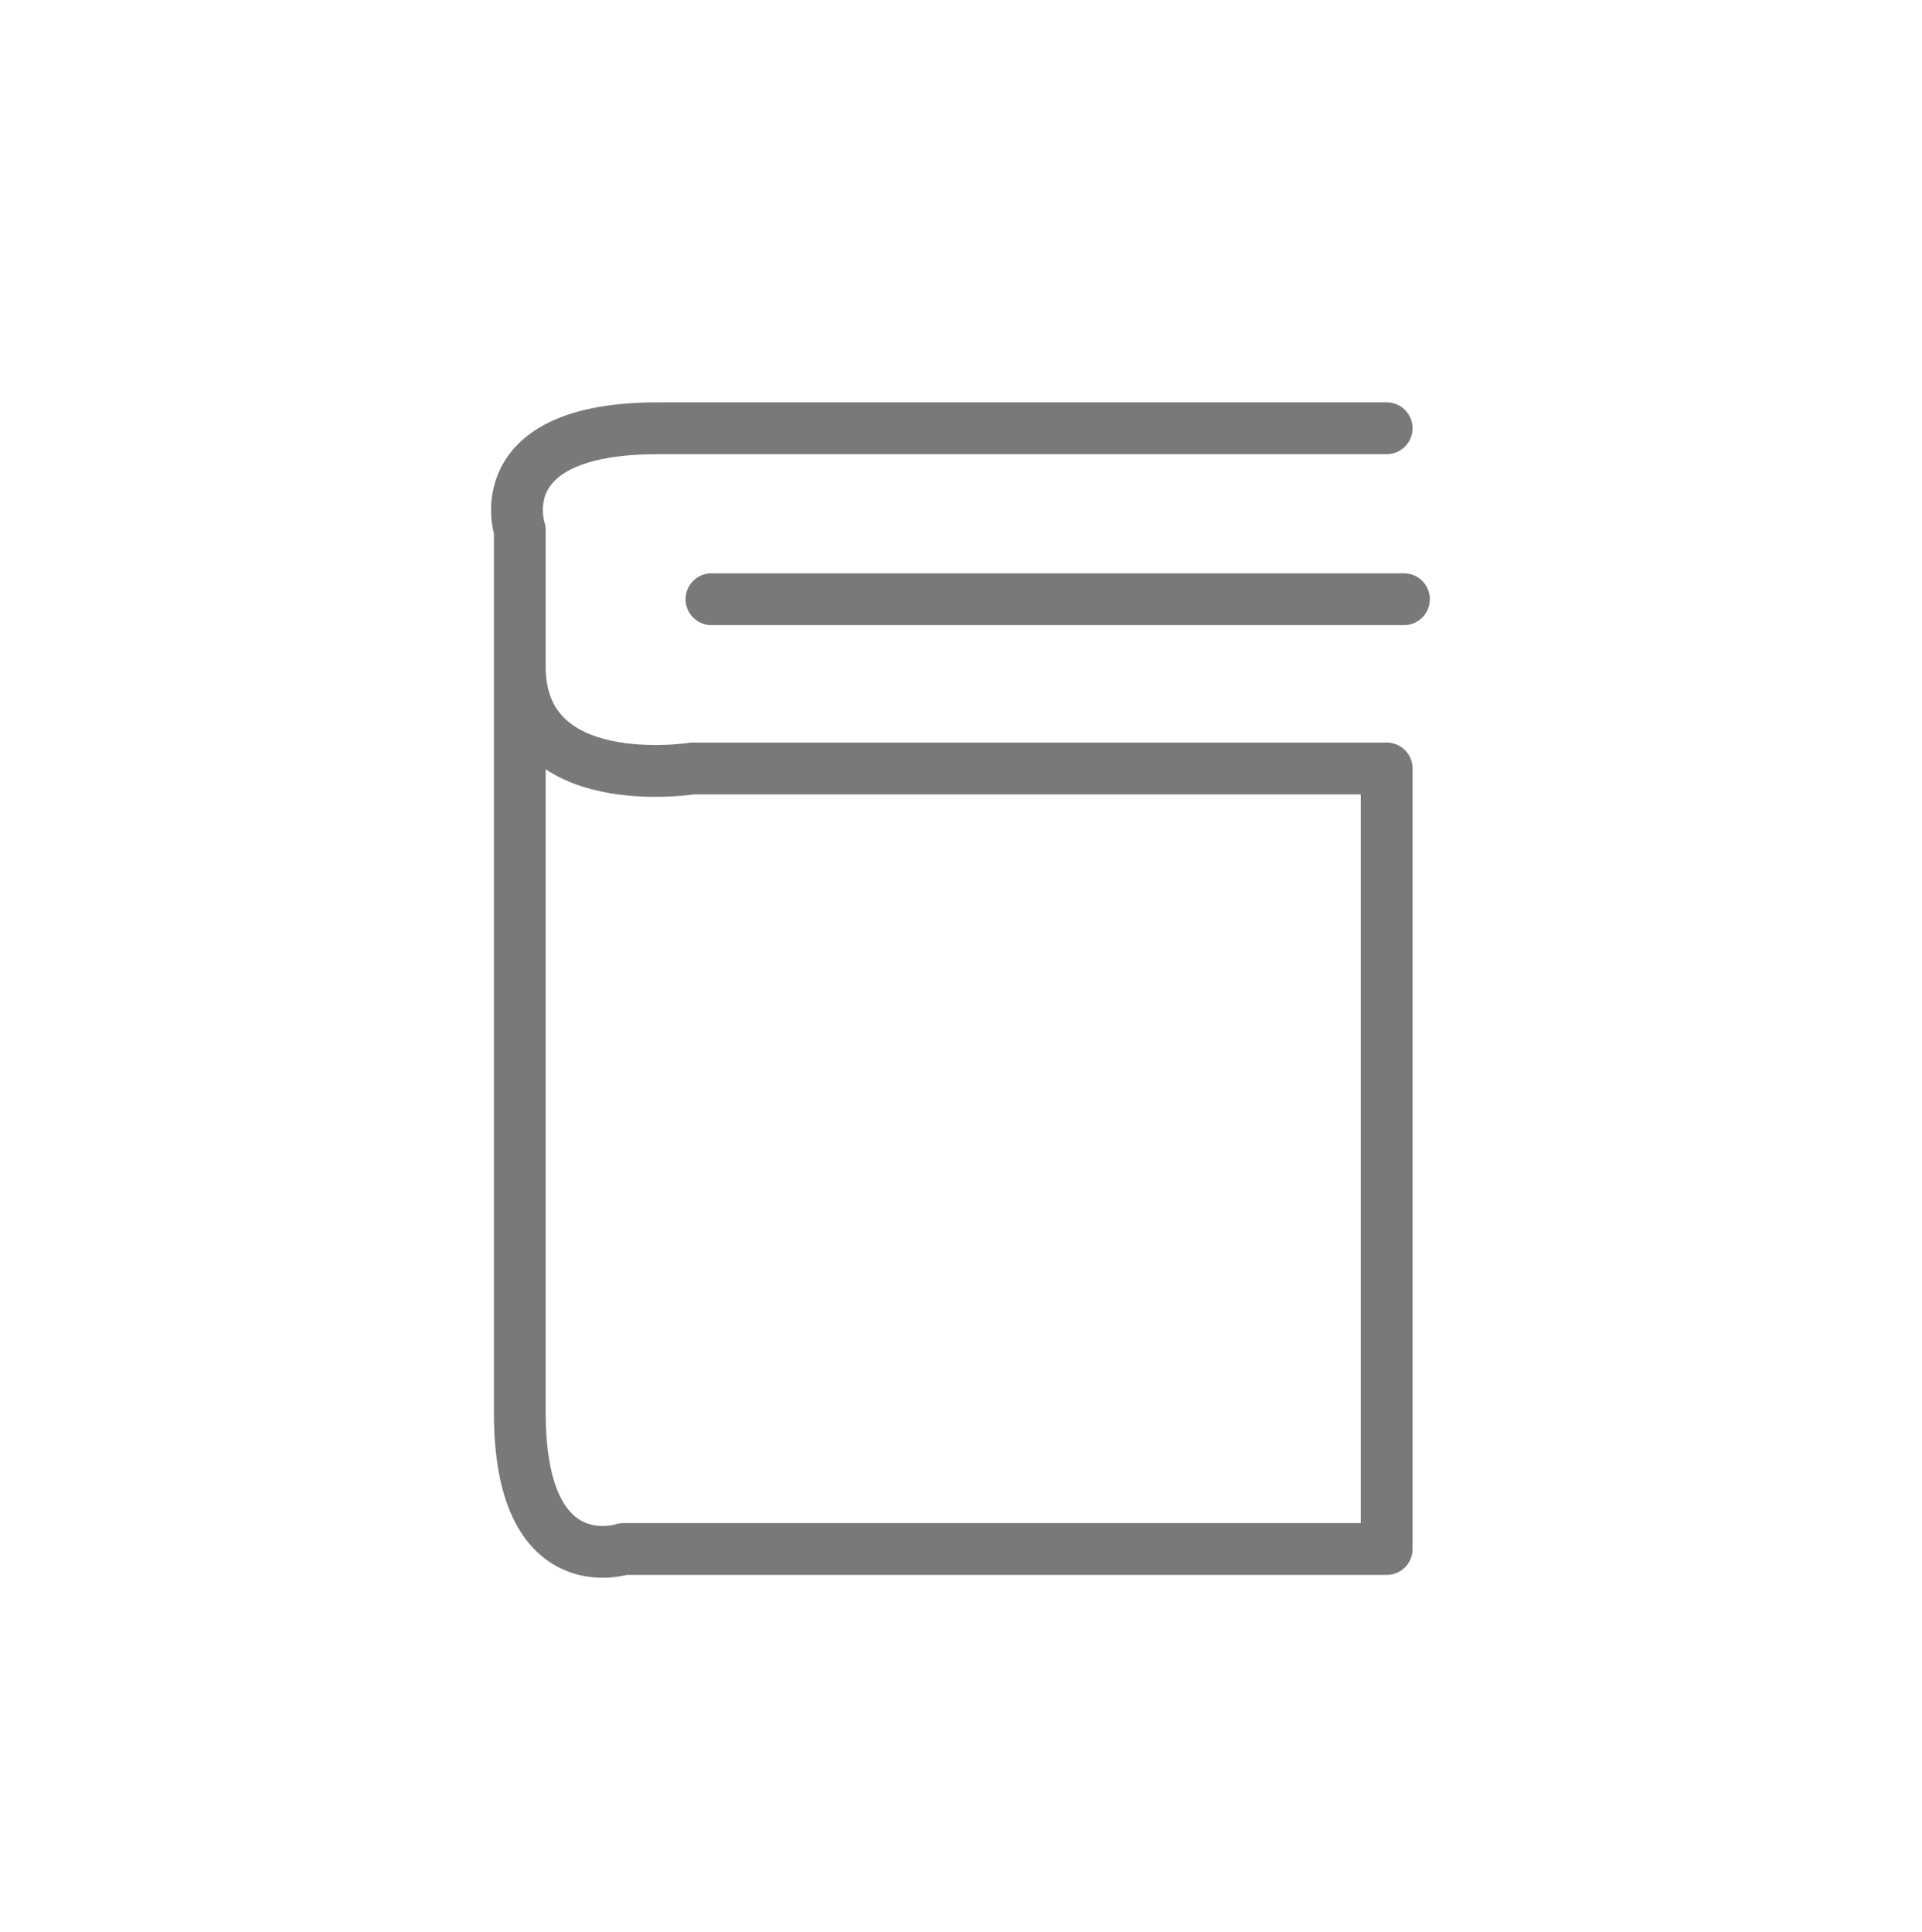 <?xml version="1.0" encoding="utf-8"?>
<!-- Generator: Adobe Illustrator 19.2.1, SVG Export Plug-In . SVG Version: 6.00 Build 0)  -->
<svg version="1.1" id="Layer_1" xmlns="http://www.w3.org/2000/svg" xmlns:xlink="http://www.w3.org/1999/xlink" x="0px" y="0px"
	 viewBox="0 0 111.3 111.9" style="enable-background:new 0 0 111.3 111.9;" xml:space="preserve">
<style type="text/css">
	.st0{fill:none;stroke:#79797A;stroke-width:3;stroke-linecap:round;stroke-linejoin:round;stroke-miterlimit:10;}
</style>
<g id="XMLID_2_">
	<path id="XMLID_4_" class="st0" d="M30.1,38.6c0,7.5,10,5.9,10,5.9h40.2v45.2H36.1c0,0-6,2-6-7.9V30.7c0,0-2-5.9,8-5.9h42.2"/>
	<line id="XMLID_3_" class="st0" x1="41.2" y1="34.7" x2="81.3" y2="34.7"/>
</g>
</svg>
